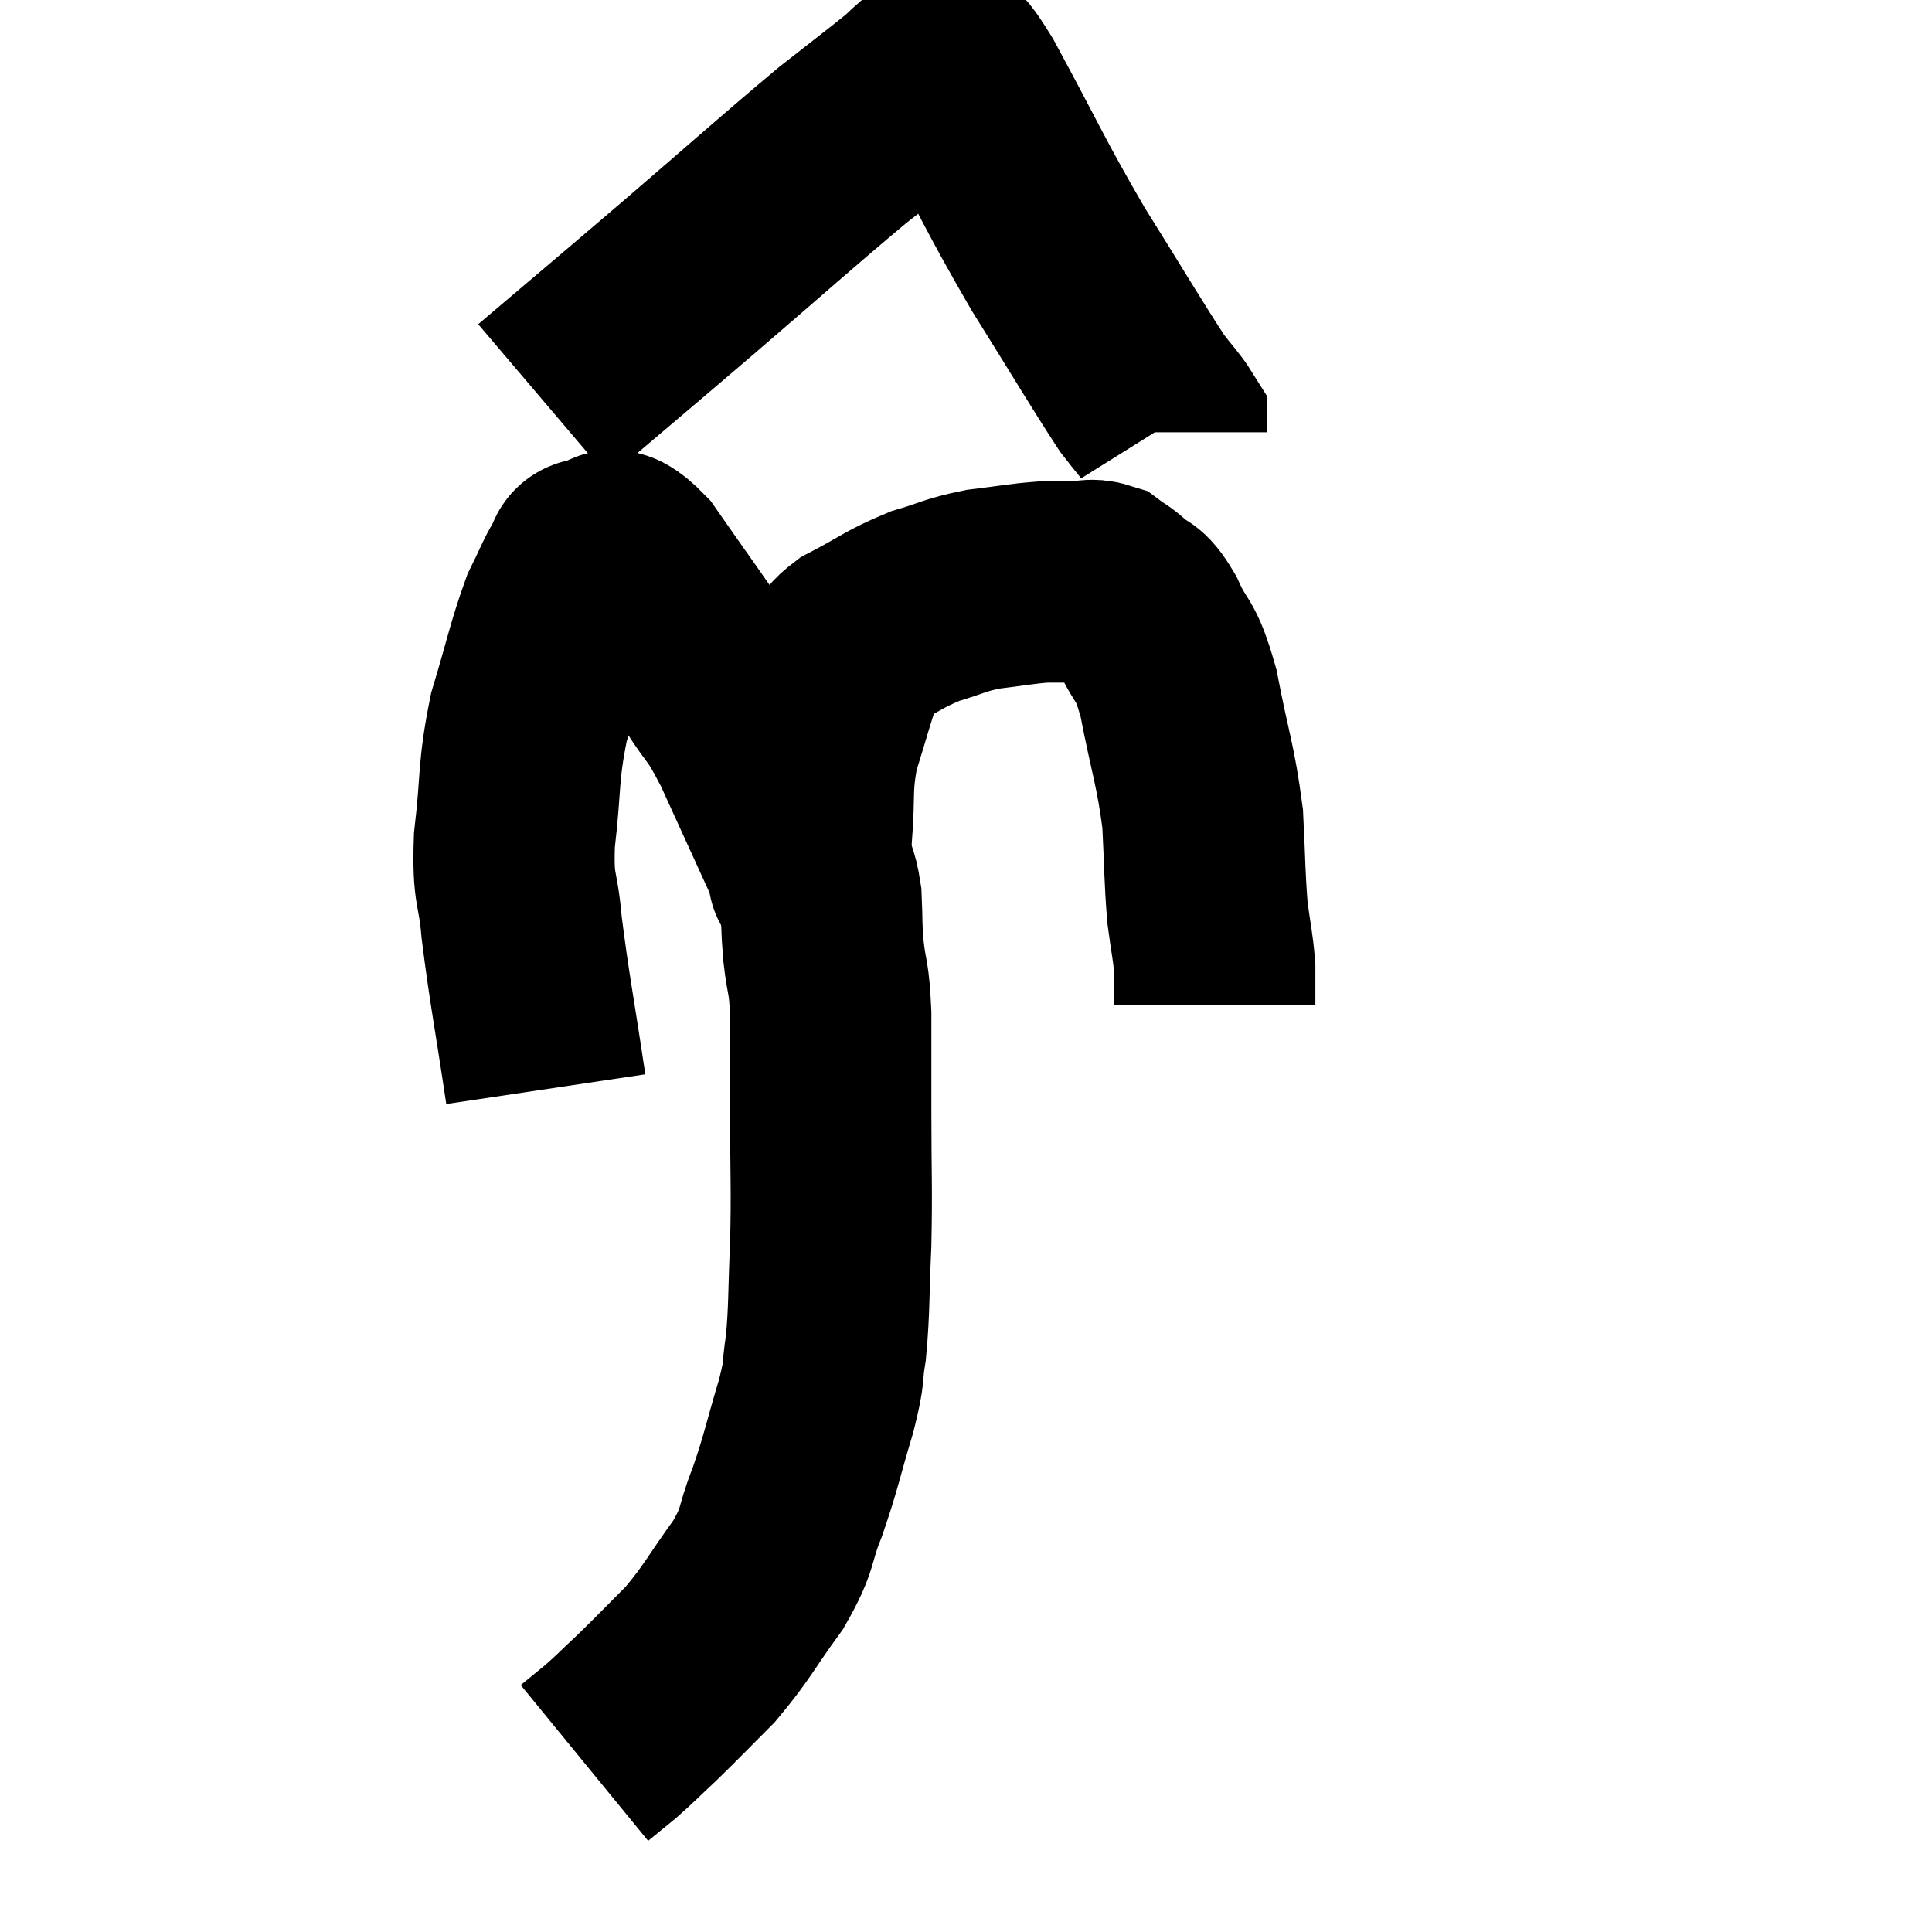 <svg width="48" height="48" viewBox="0 0 48 48" xmlns="http://www.w3.org/2000/svg"><path d="M 13.56 27.06 C 13.26 25.05, 13.155 24.585, 12.96 23.04 C 12.87 21.96, 12.735 22.185, 12.78 20.88 C 12.96 19.35, 12.855 19.23, 13.14 17.82 C 13.53 16.53, 13.59 16.155, 13.92 15.24 C 14.19 14.7, 14.25 14.505, 14.46 14.16 C 14.61 14.01, 14.445 13.89, 14.76 13.86 C 15.24 13.95, 15 13.305, 15.72 14.04 C 16.68 15.42, 16.905 15.705, 17.64 16.8 C 18.15 17.61, 18.09 17.325, 18.66 18.42 C 19.29 19.8, 19.605 20.49, 19.92 21.18 C 19.92 21.18, 19.875 21.06, 19.92 21.18 C 20.01 21.42, 20.055 21.54, 20.1 21.66 C 20.1 21.66, 20.085 21.885, 20.1 21.66 C 20.13 21.21, 20.1 21.54, 20.16 20.76 C 20.25 19.65, 20.145 19.575, 20.34 18.54 C 20.64 17.58, 20.715 17.265, 20.94 16.62 C 21.09 16.29, 20.73 16.35, 21.24 15.96 C 22.11 15.51, 22.185 15.39, 22.98 15.06 C 23.7 14.85, 23.685 14.79, 24.42 14.64 C 25.17 14.55, 25.35 14.505, 25.92 14.46 C 26.31 14.46, 26.34 14.46, 26.7 14.46 C 27.03 14.46, 27.075 14.37, 27.36 14.46 C 27.6 14.64, 27.555 14.565, 27.84 14.82 C 28.17 15.15, 28.14 14.88, 28.5 15.48 C 28.89 16.35, 28.935 16.005, 29.28 17.22 C 29.58 18.78, 29.7 18.975, 29.88 20.34 C 29.94 21.51, 29.925 21.75, 30 22.68 C 30.09 23.37, 30.135 23.49, 30.18 24.06 C 30.18 24.51, 30.18 24.735, 30.18 24.96 L 30.18 24.96" fill="none" stroke="black" stroke-width="5"></path><path d="M 13.5 9.96 C 15.3 8.43, 15.24 8.49, 17.1 6.9 C 19.02 5.25, 19.56 4.755, 20.94 3.6 C 21.78 2.94, 22.08 2.715, 22.62 2.28 C 22.86 2.07, 22.905 1.995, 23.1 1.86 C 23.25 1.8, 23.175 1.65, 23.4 1.74 C 23.7 1.98, 23.28 1.05, 24 2.22 C 25.14 4.32, 25.185 4.53, 26.28 6.42 C 27.33 8.1, 27.705 8.745, 28.38 9.78 C 28.68 10.17, 28.83 10.32, 28.98 10.56 L 28.98 10.74" fill="none" stroke="black" stroke-width="5"></path><path d="M 20.1 21.3 C 20.25 21.81, 20.31 21.735, 20.4 22.32 C 20.43 22.98, 20.4 22.92, 20.46 23.64 C 20.55 24.42, 20.595 24.195, 20.64 25.2 C 20.64 26.43, 20.64 26.235, 20.64 27.66 C 20.64 29.28, 20.67 29.445, 20.64 30.9 C 20.58 32.19, 20.61 32.475, 20.52 33.48 C 20.4 34.2, 20.52 33.96, 20.28 34.92 C 19.92 36.12, 19.92 36.27, 19.56 37.32 C 19.2 38.22, 19.38 38.175, 18.84 39.12 C 18.12 40.11, 18.09 40.275, 17.4 41.1 C 16.74 41.76, 16.635 41.88, 16.08 42.42 C 15.63 42.84, 15.57 42.915, 15.18 43.26 C 14.85 43.53, 14.685 43.665, 14.52 43.8 C 14.52 43.8, 14.52 43.8, 14.52 43.8 L 14.52 43.8" fill="none" stroke="black" stroke-width="5"></path></svg>
